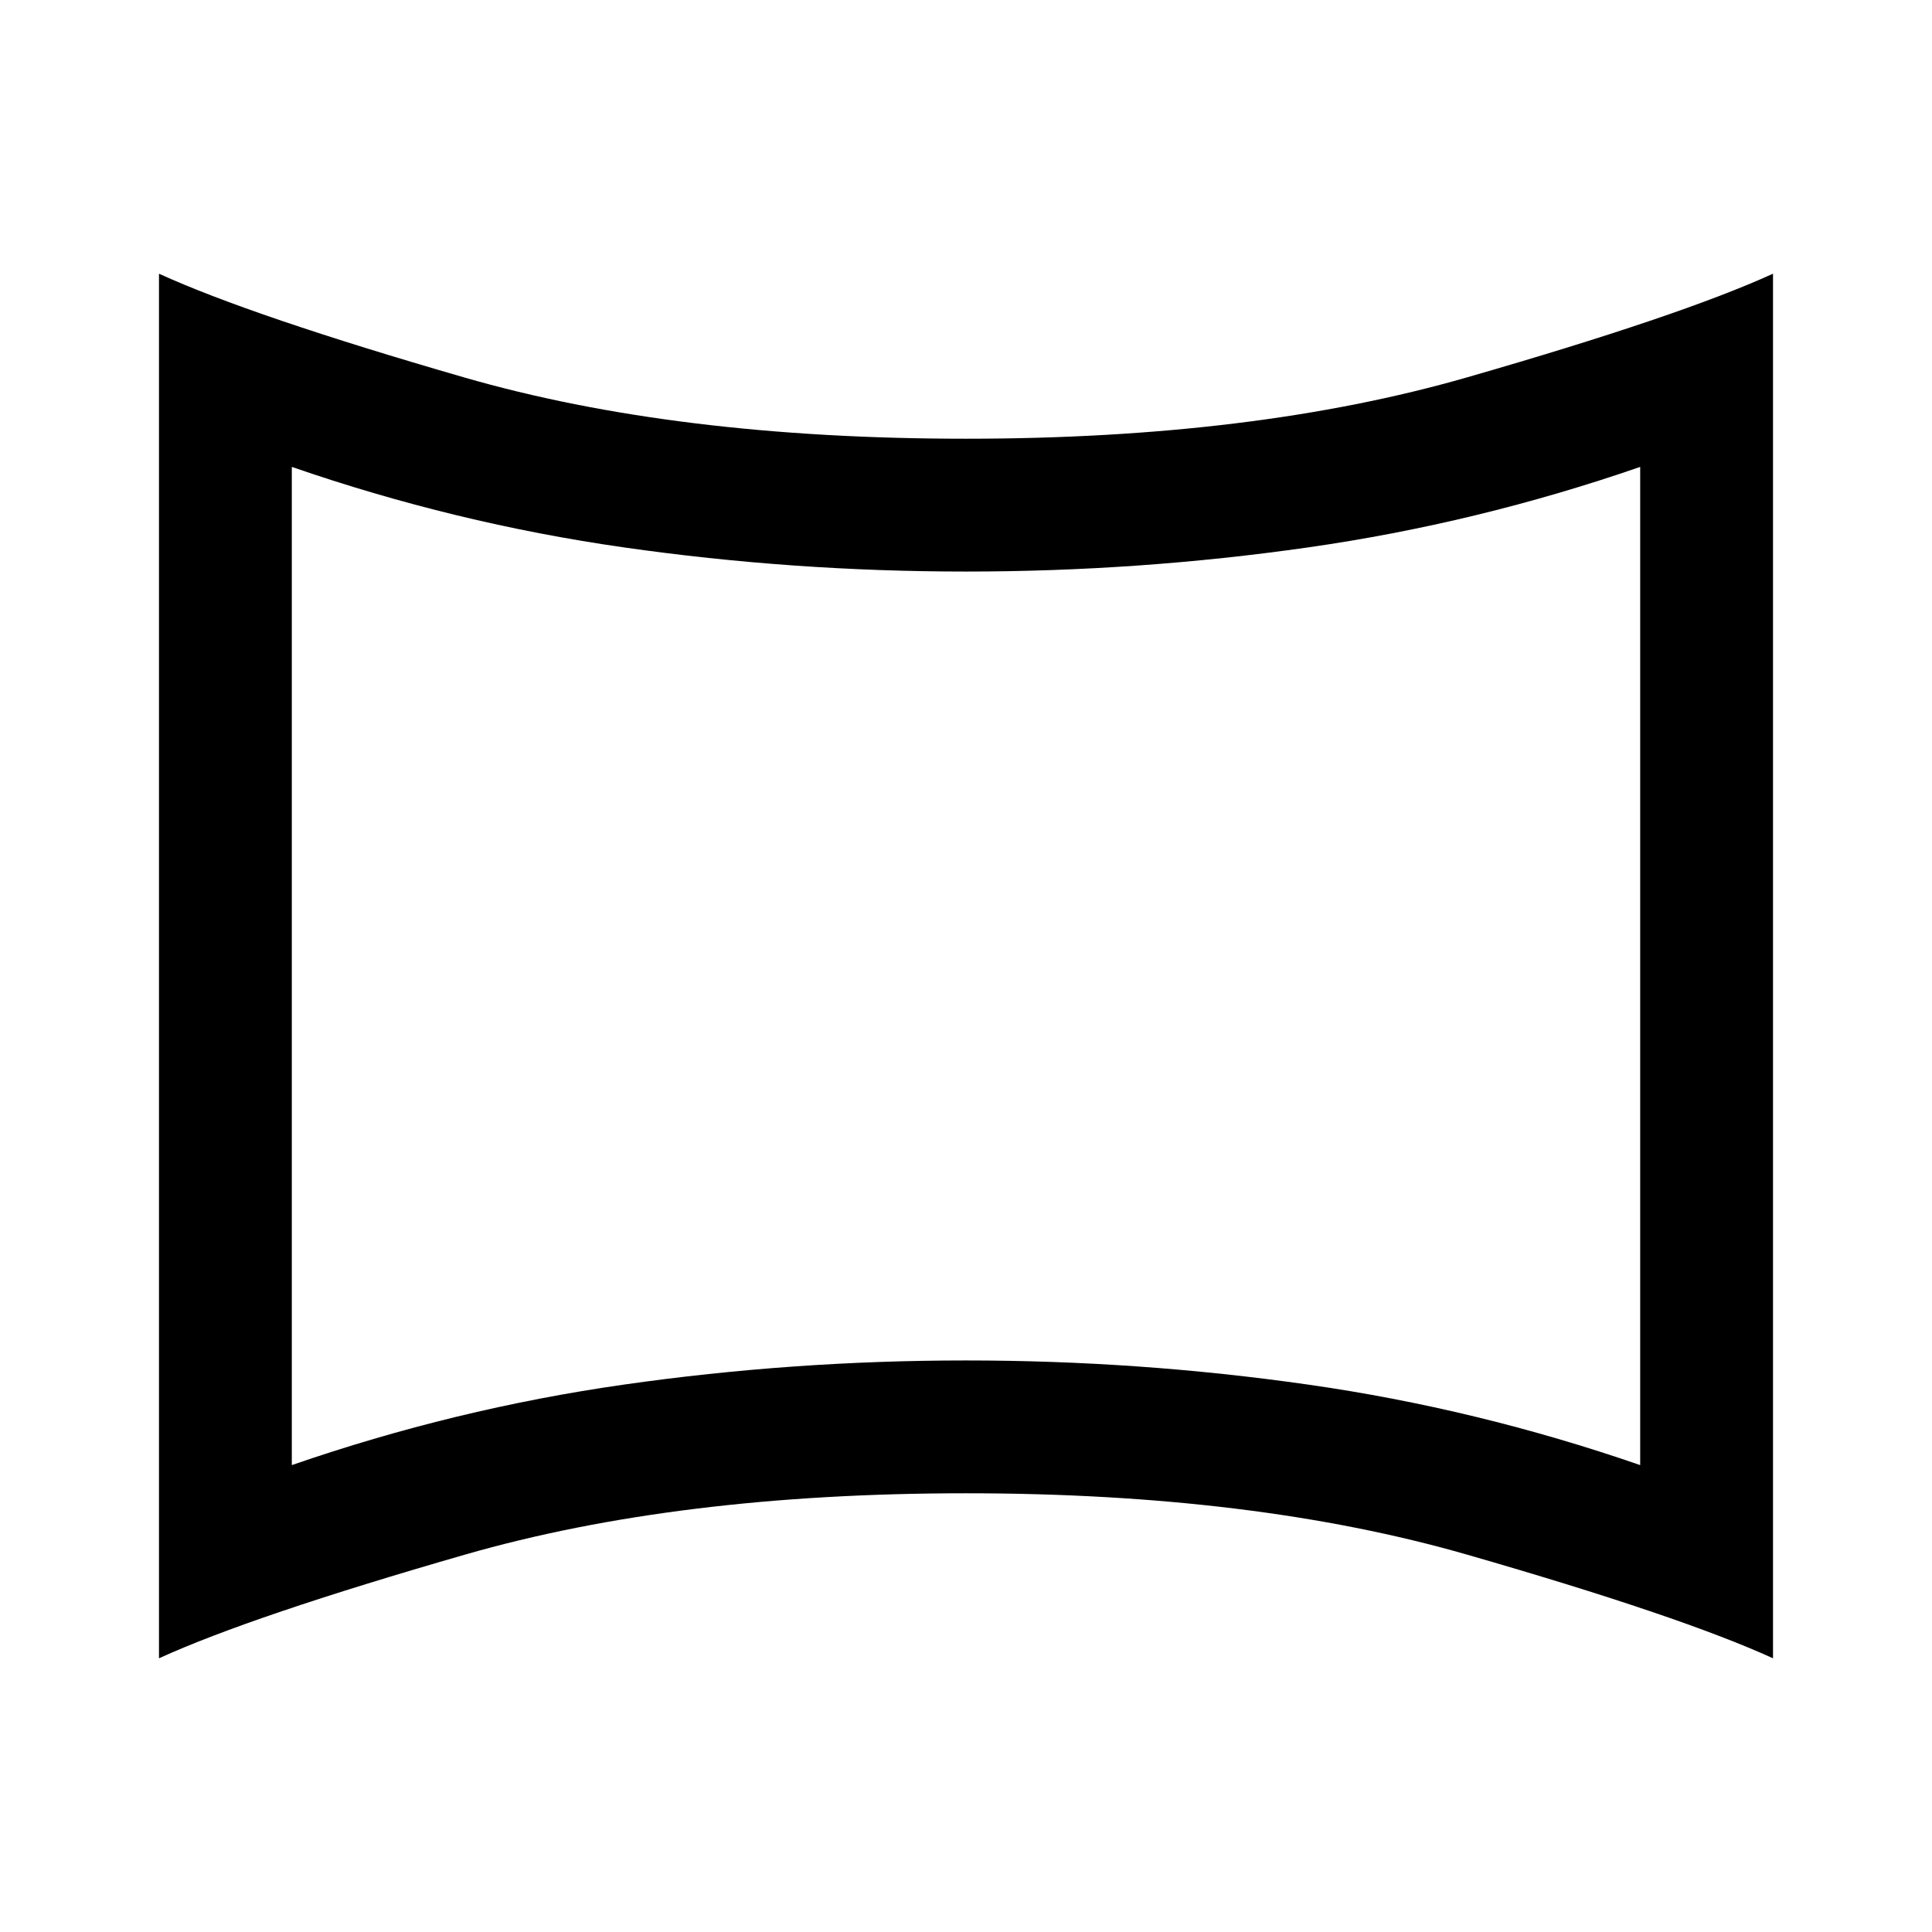<svg xmlns="http://www.w3.org/2000/svg" height="48" width="48"><path d="M7.25 36.4Q11.3 35 15.5 34.4Q19.7 33.8 24 33.8Q28.3 33.8 32.5 34.4Q36.7 35 40.75 36.4V11.6Q36.7 13 32.5 13.6Q28.3 14.2 24 14.2Q19.7 14.2 15.5 13.6Q11.3 13 7.25 11.6ZM24 24Q24 24 24 24Q24 24 24 24Q24 24 24 24Q24 24 24 24Q24 24 24 24Q24 24 24 24Q24 24 24 24Q24 24 24 24ZM3.95 41.2V6.8Q6.25 7.85 11.525 9.375Q16.8 10.9 24 10.9Q31.15 10.9 36.45 9.375Q41.75 7.85 44.05 6.8V41.2Q41.75 40.15 36.45 38.625Q31.15 37.1 24 37.1Q16.85 37.1 11.55 38.625Q6.25 40.15 3.95 41.2Z"/></svg>